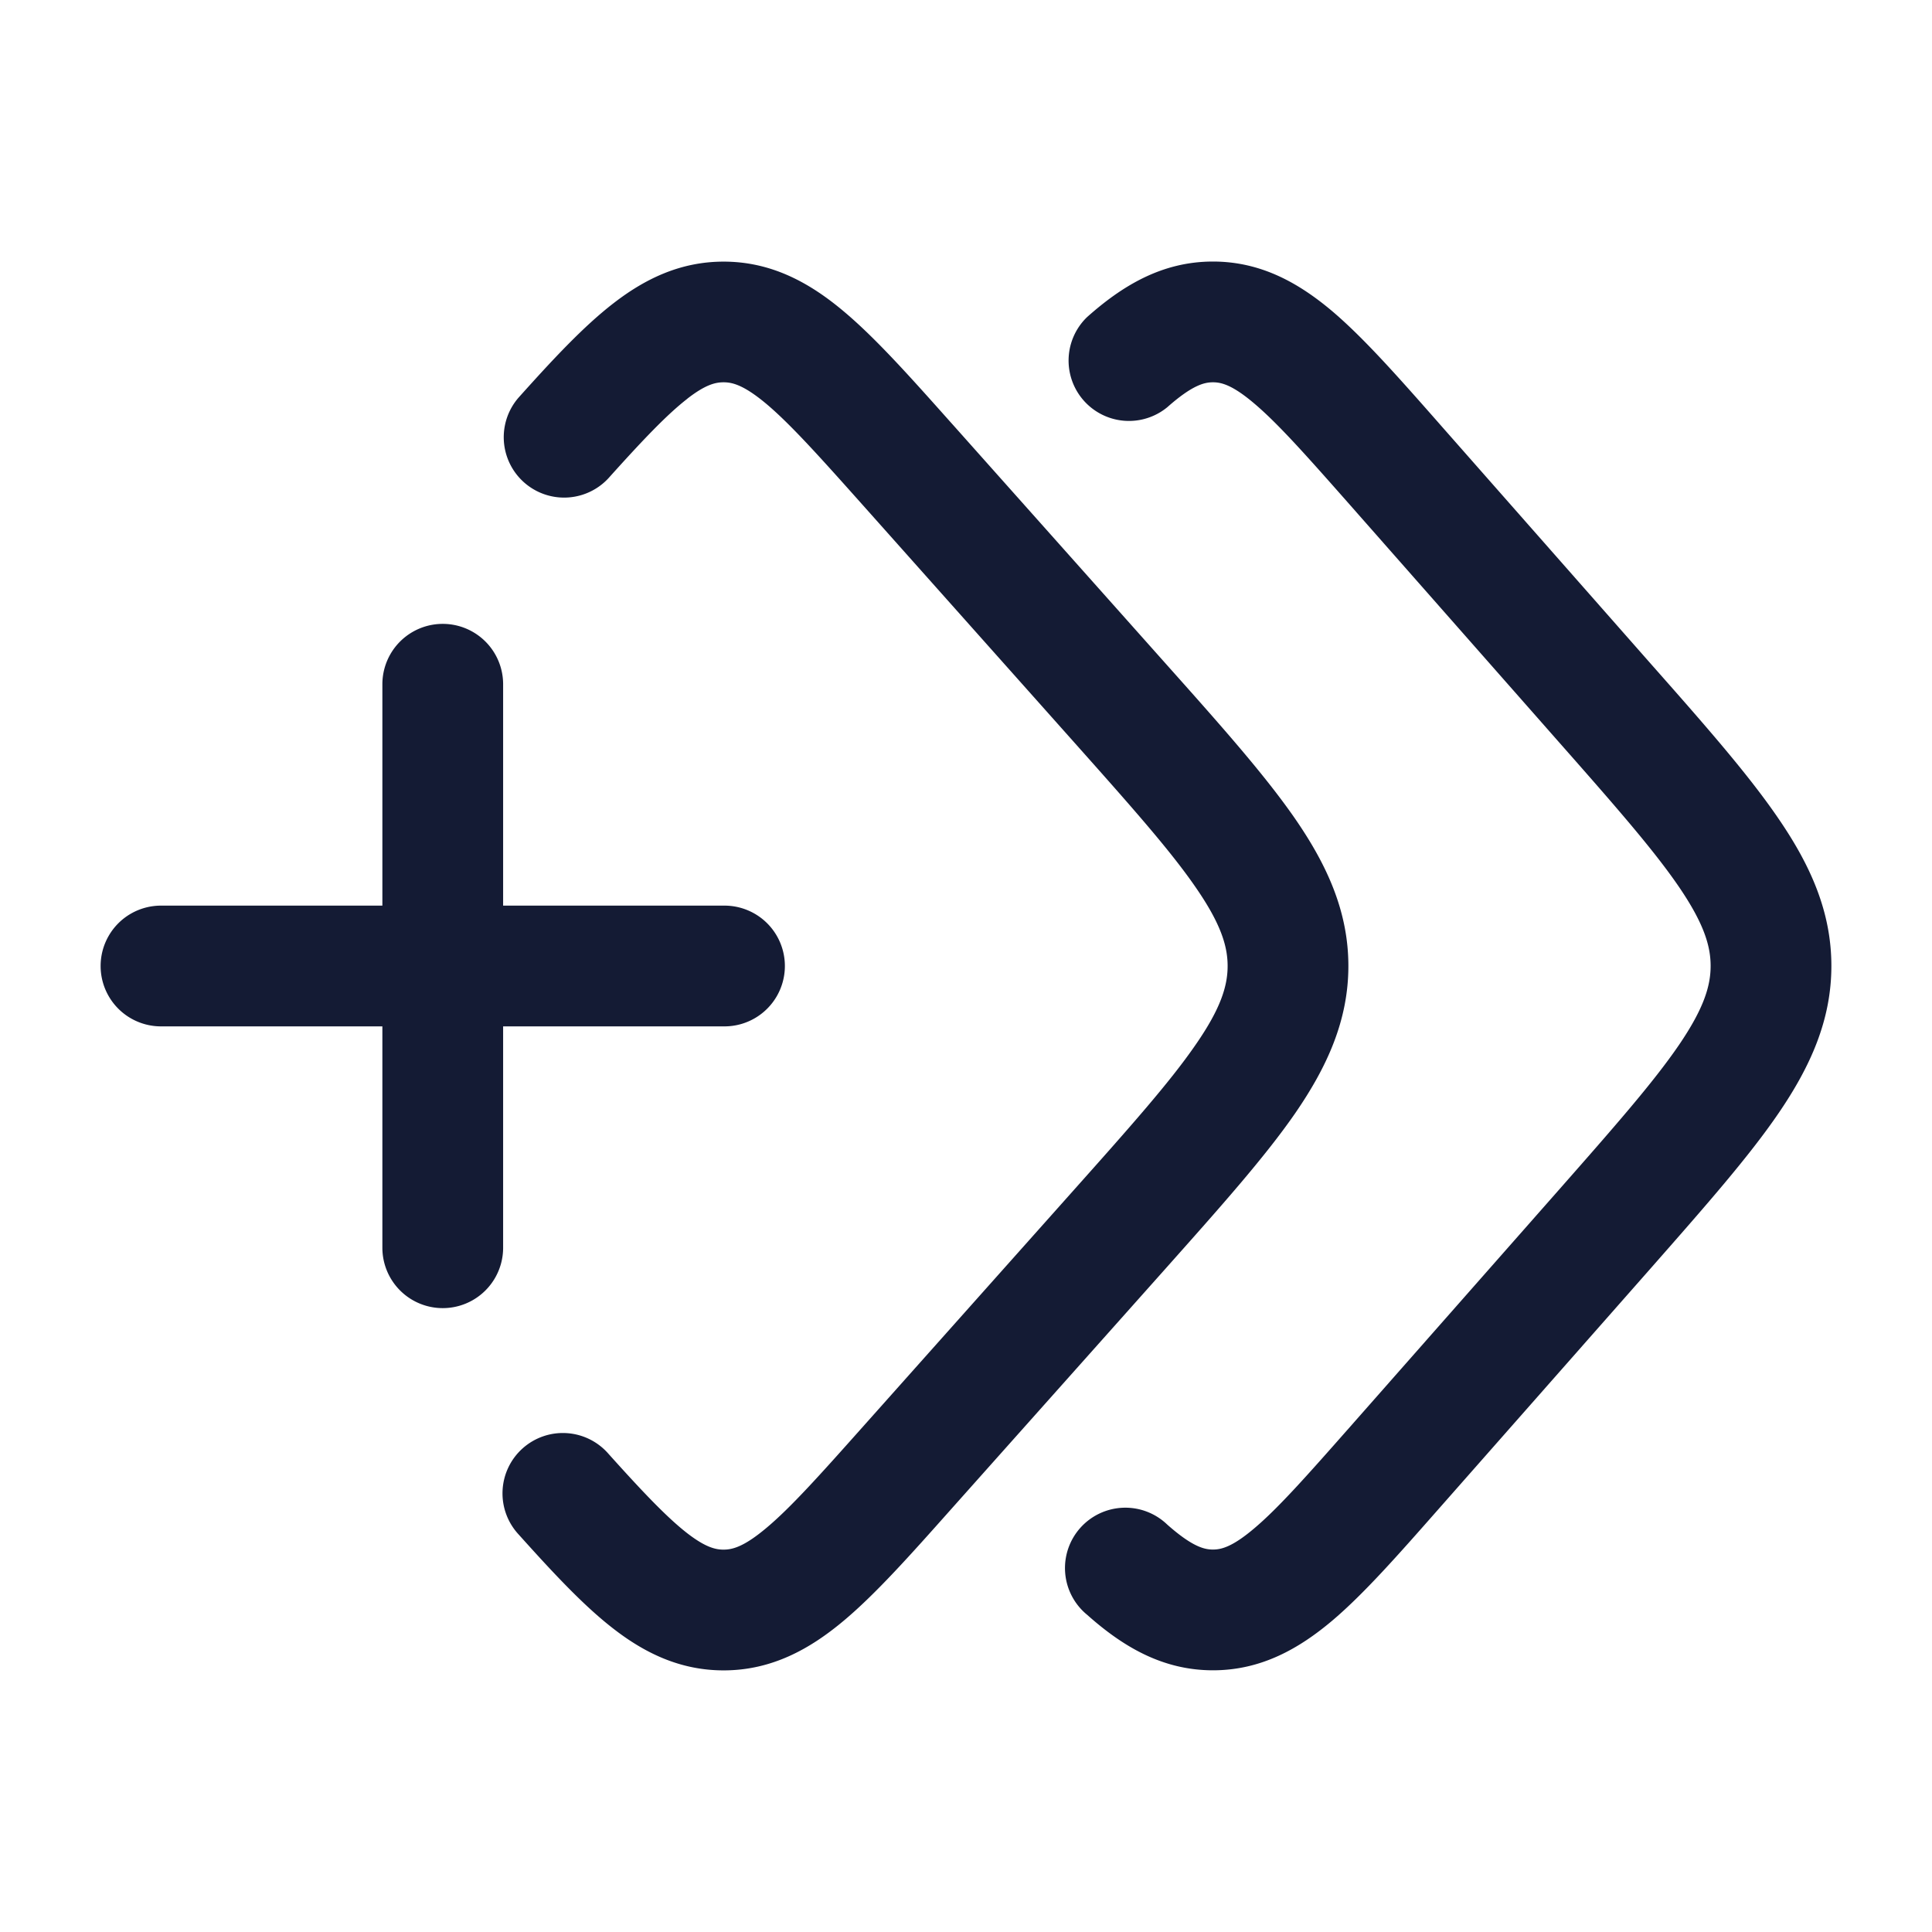 <svg xmlns="http://www.w3.org/2000/svg" width="24" height="24" fill="none"><path fill="#141B34" fill-rule="evenodd" d="M8.539 4.953c-.248.192-.543.5-.981.988a.75.75 0 0 1-1.116-1.002c.424-.473.806-.884 1.179-1.172.393-.304.832-.517 1.368-.517.598 0 1.074.265 1.497.622.395.332.822.811 1.321 1.371l.036.04 2.637 2.96c.676.758 1.23 1.38 1.61 1.93.395.573.66 1.151.66 1.827s-.265 1.254-.66 1.828c-.38.55-.934 1.17-1.61 1.93l-2.673 2.999c-.498.56-.926 1.04-1.32 1.371-.424.357-.9.622-1.498.622-.536 0-.976-.213-1.368-.517-.373-.288-.755-.7-1.179-1.172a.75.75 0 1 1 1.116-1.002c.438.488.733.796.98.988.228.176.352.203.45.203.108 0 .25-.032.533-.27.302-.253.658-.65 1.202-1.261l2.605-2.923c.717-.804 1.207-1.356 1.526-1.82.31-.447.396-.727.396-.976 0-.25-.087-.529-.396-.976-.319-.464-.81-1.016-1.526-1.82L10.723 6.28c-.544-.61-.9-1.007-1.202-1.262-.283-.237-.425-.269-.532-.269-.1 0-.223.027-.45.203m6.529-.203c-.105 0-.254.032-.568.31a.75.75 0 0 1-.996-1.12c.437-.389.93-.69 1.564-.69.598 0 1.07.268 1.49.624.39.333.813.812 1.306 1.372l.035.04 2.607 2.96c.67.758 1.217 1.38 1.591 1.93.392.573.653 1.15.653 1.824s-.261 1.25-.653 1.825c-.374.549-.922 1.17-1.59 1.93l-2.643 2.999c-.493.56-.916 1.04-1.306 1.372-.42.356-.892.624-1.49.624-.634 0-1.127-.301-1.564-.69a.75.75 0 1 1 .996-1.12c.314.278.463.31.568.31.1 0 .239-.03.517-.267.299-.253.65-.65 1.189-1.261l2.575-2.922c.709-.805 1.193-1.357 1.509-1.82.305-.448.392-.728.392-.98s-.087-.532-.392-.98c-.316-.463-.8-1.015-1.51-1.82l-2.574-2.922c-.539-.611-.89-1.007-1.189-1.261-.279-.238-.417-.267-.517-.267M6.25 8.5a.75.75 0 0 0-1.5 0v2.75H2a.75.75 0 0 0 0 1.5h2.75v2.75a.75.75 0 0 0 1.5 0v-2.75H9a.75.75 0 0 0 0-1.5H6.25z" clip-rule="evenodd"/></svg>